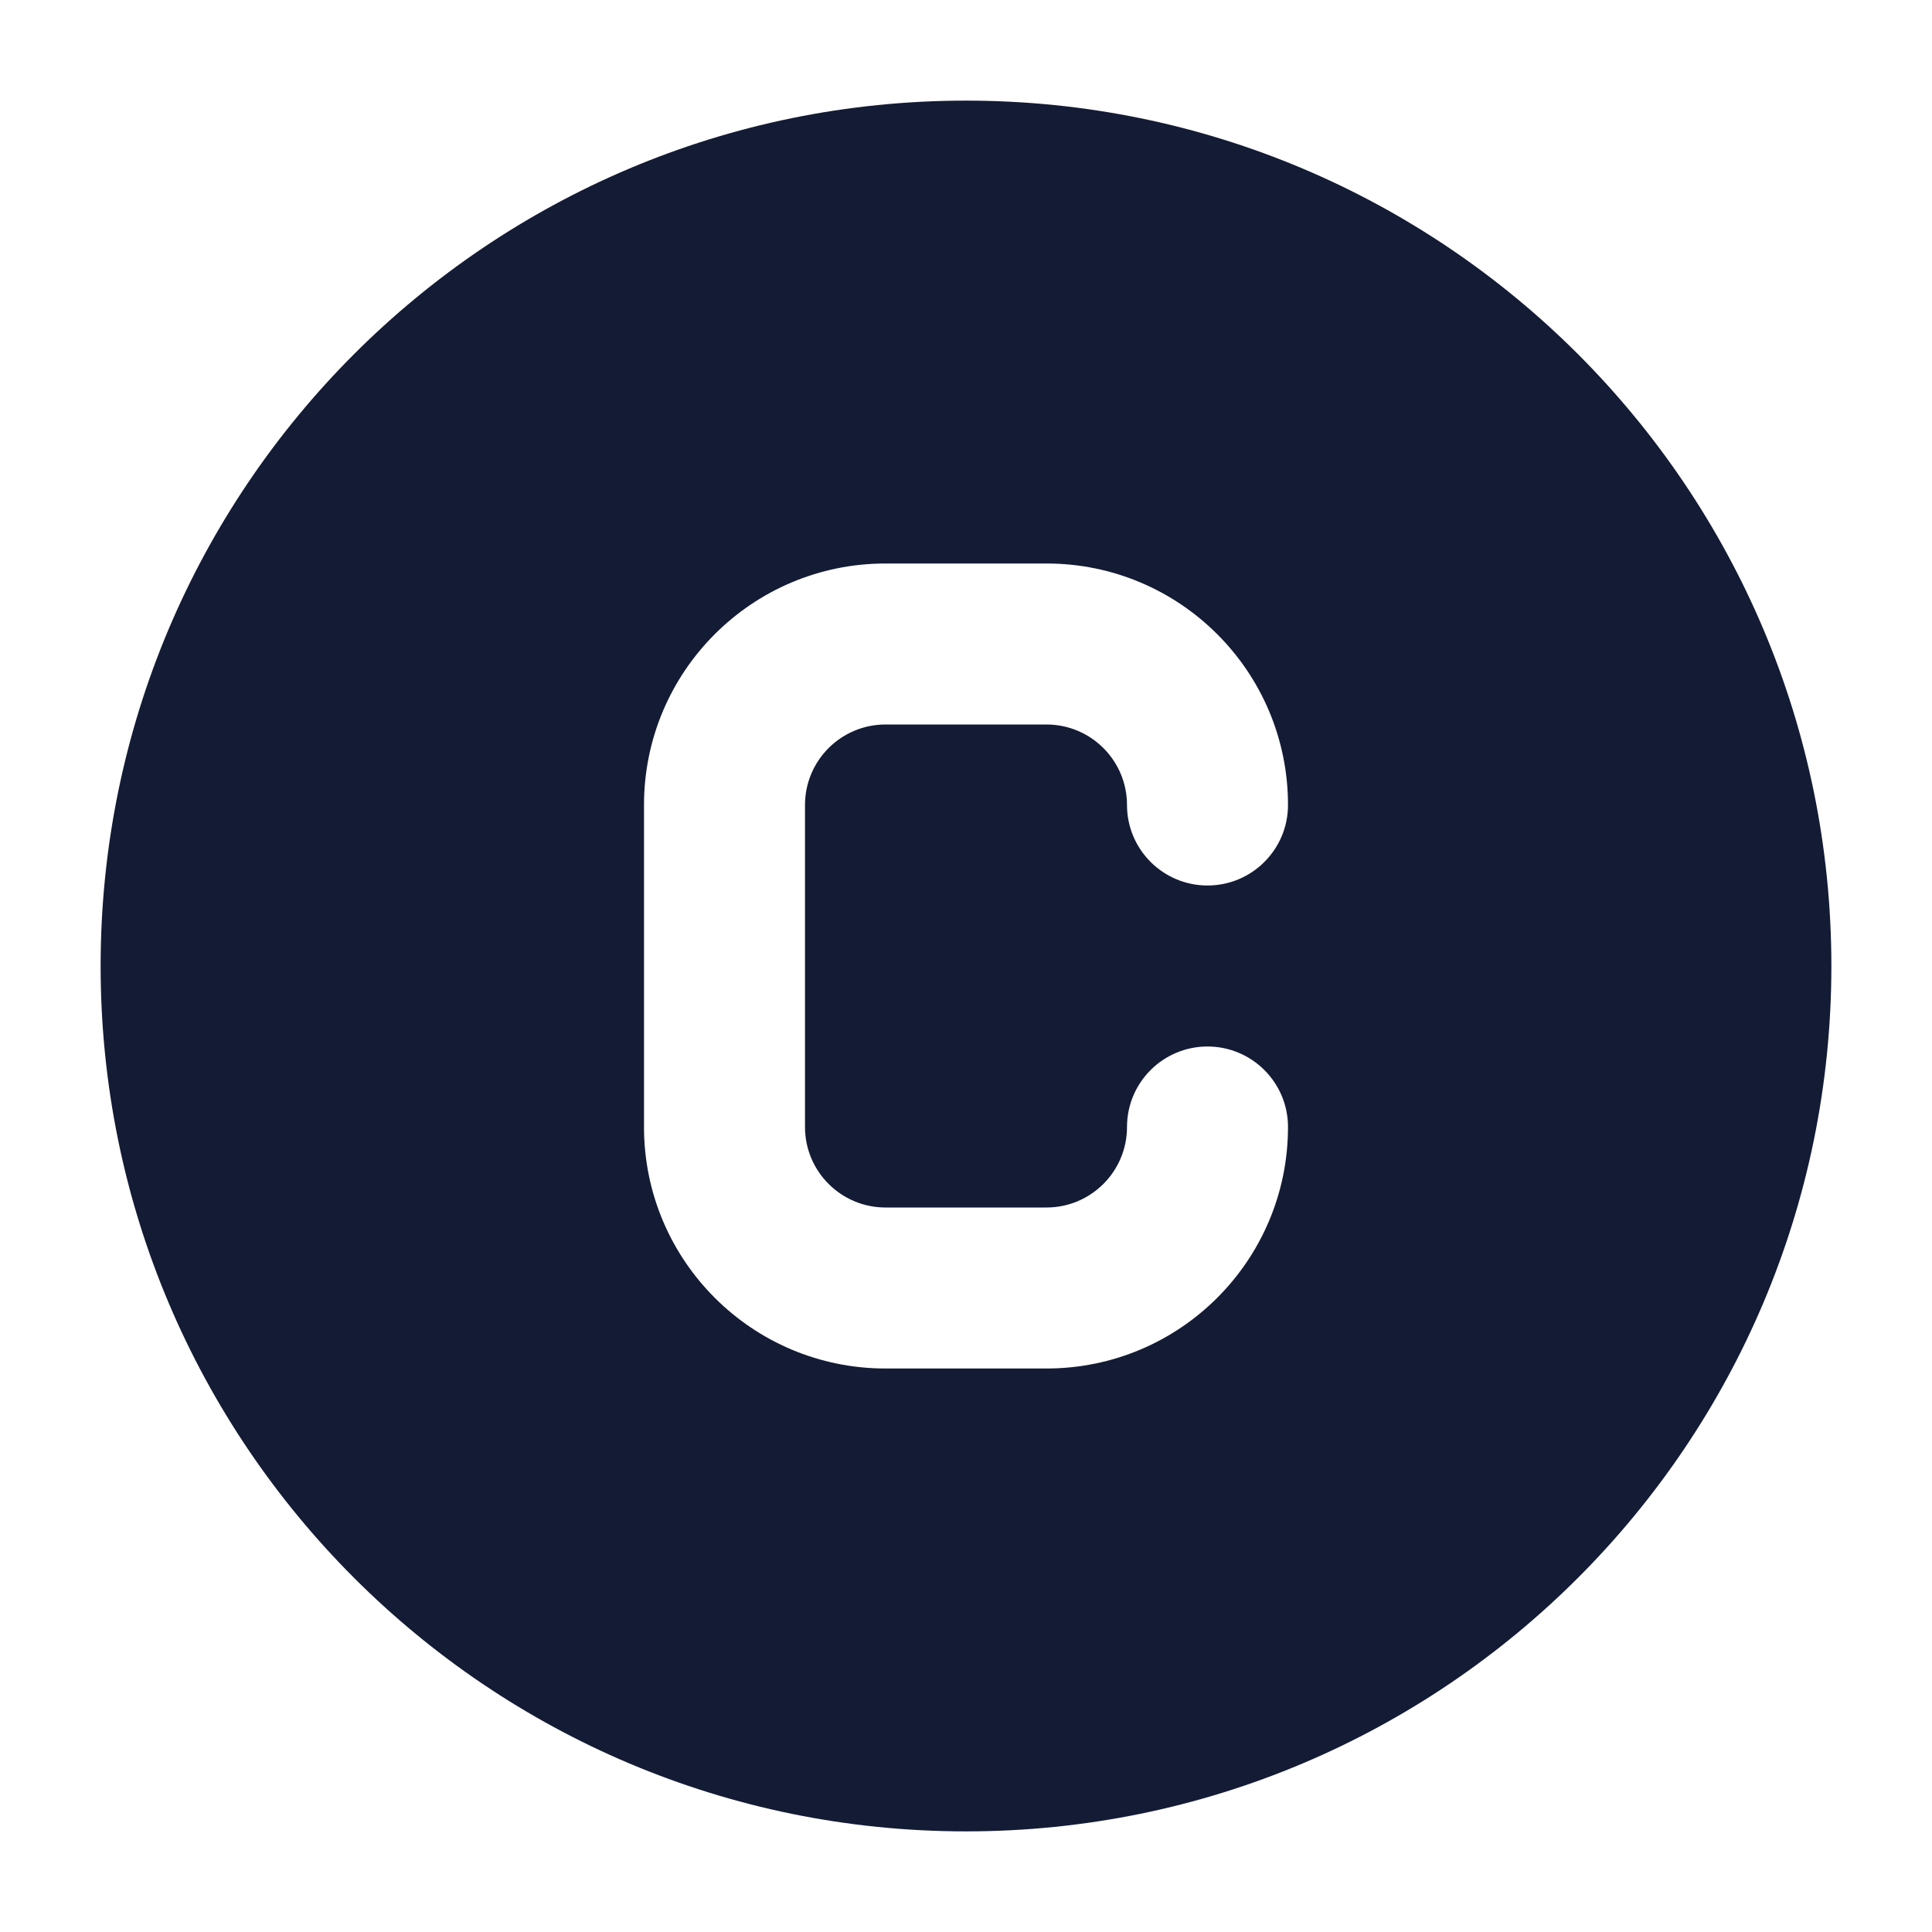<svg width="24" height="24" viewBox="0 0 24 24" fill="none" xmlns="http://www.w3.org/2000/svg">
<path fill-rule="evenodd" clip-rule="evenodd" d="M12 1.25C6.063 1.25 1.25 6.063 1.25 12C1.25 17.937 6.063 22.75 12 22.75C17.937 22.75 22.75 17.937 22.75 12C22.75 6.063 17.937 1.25 12 1.25ZM11 7C9.343 7 8 8.343 8 10V14C8 15.657 9.343 17 11 17H13C14.657 17 16 15.657 16 14C16 13.448 15.552 13 15 13C14.448 13 14 13.448 14 14C14 14.552 13.552 15 13 15H11C10.448 15 10 14.552 10 14V10C10 9.448 10.448 9 11 9H13C13.552 9 14 9.448 14 10C14 10.552 14.448 11 15 11C15.552 11 16 10.552 16 10C16 8.343 14.657 7 13 7H11Z" fill="#141B34"/>
</svg>
